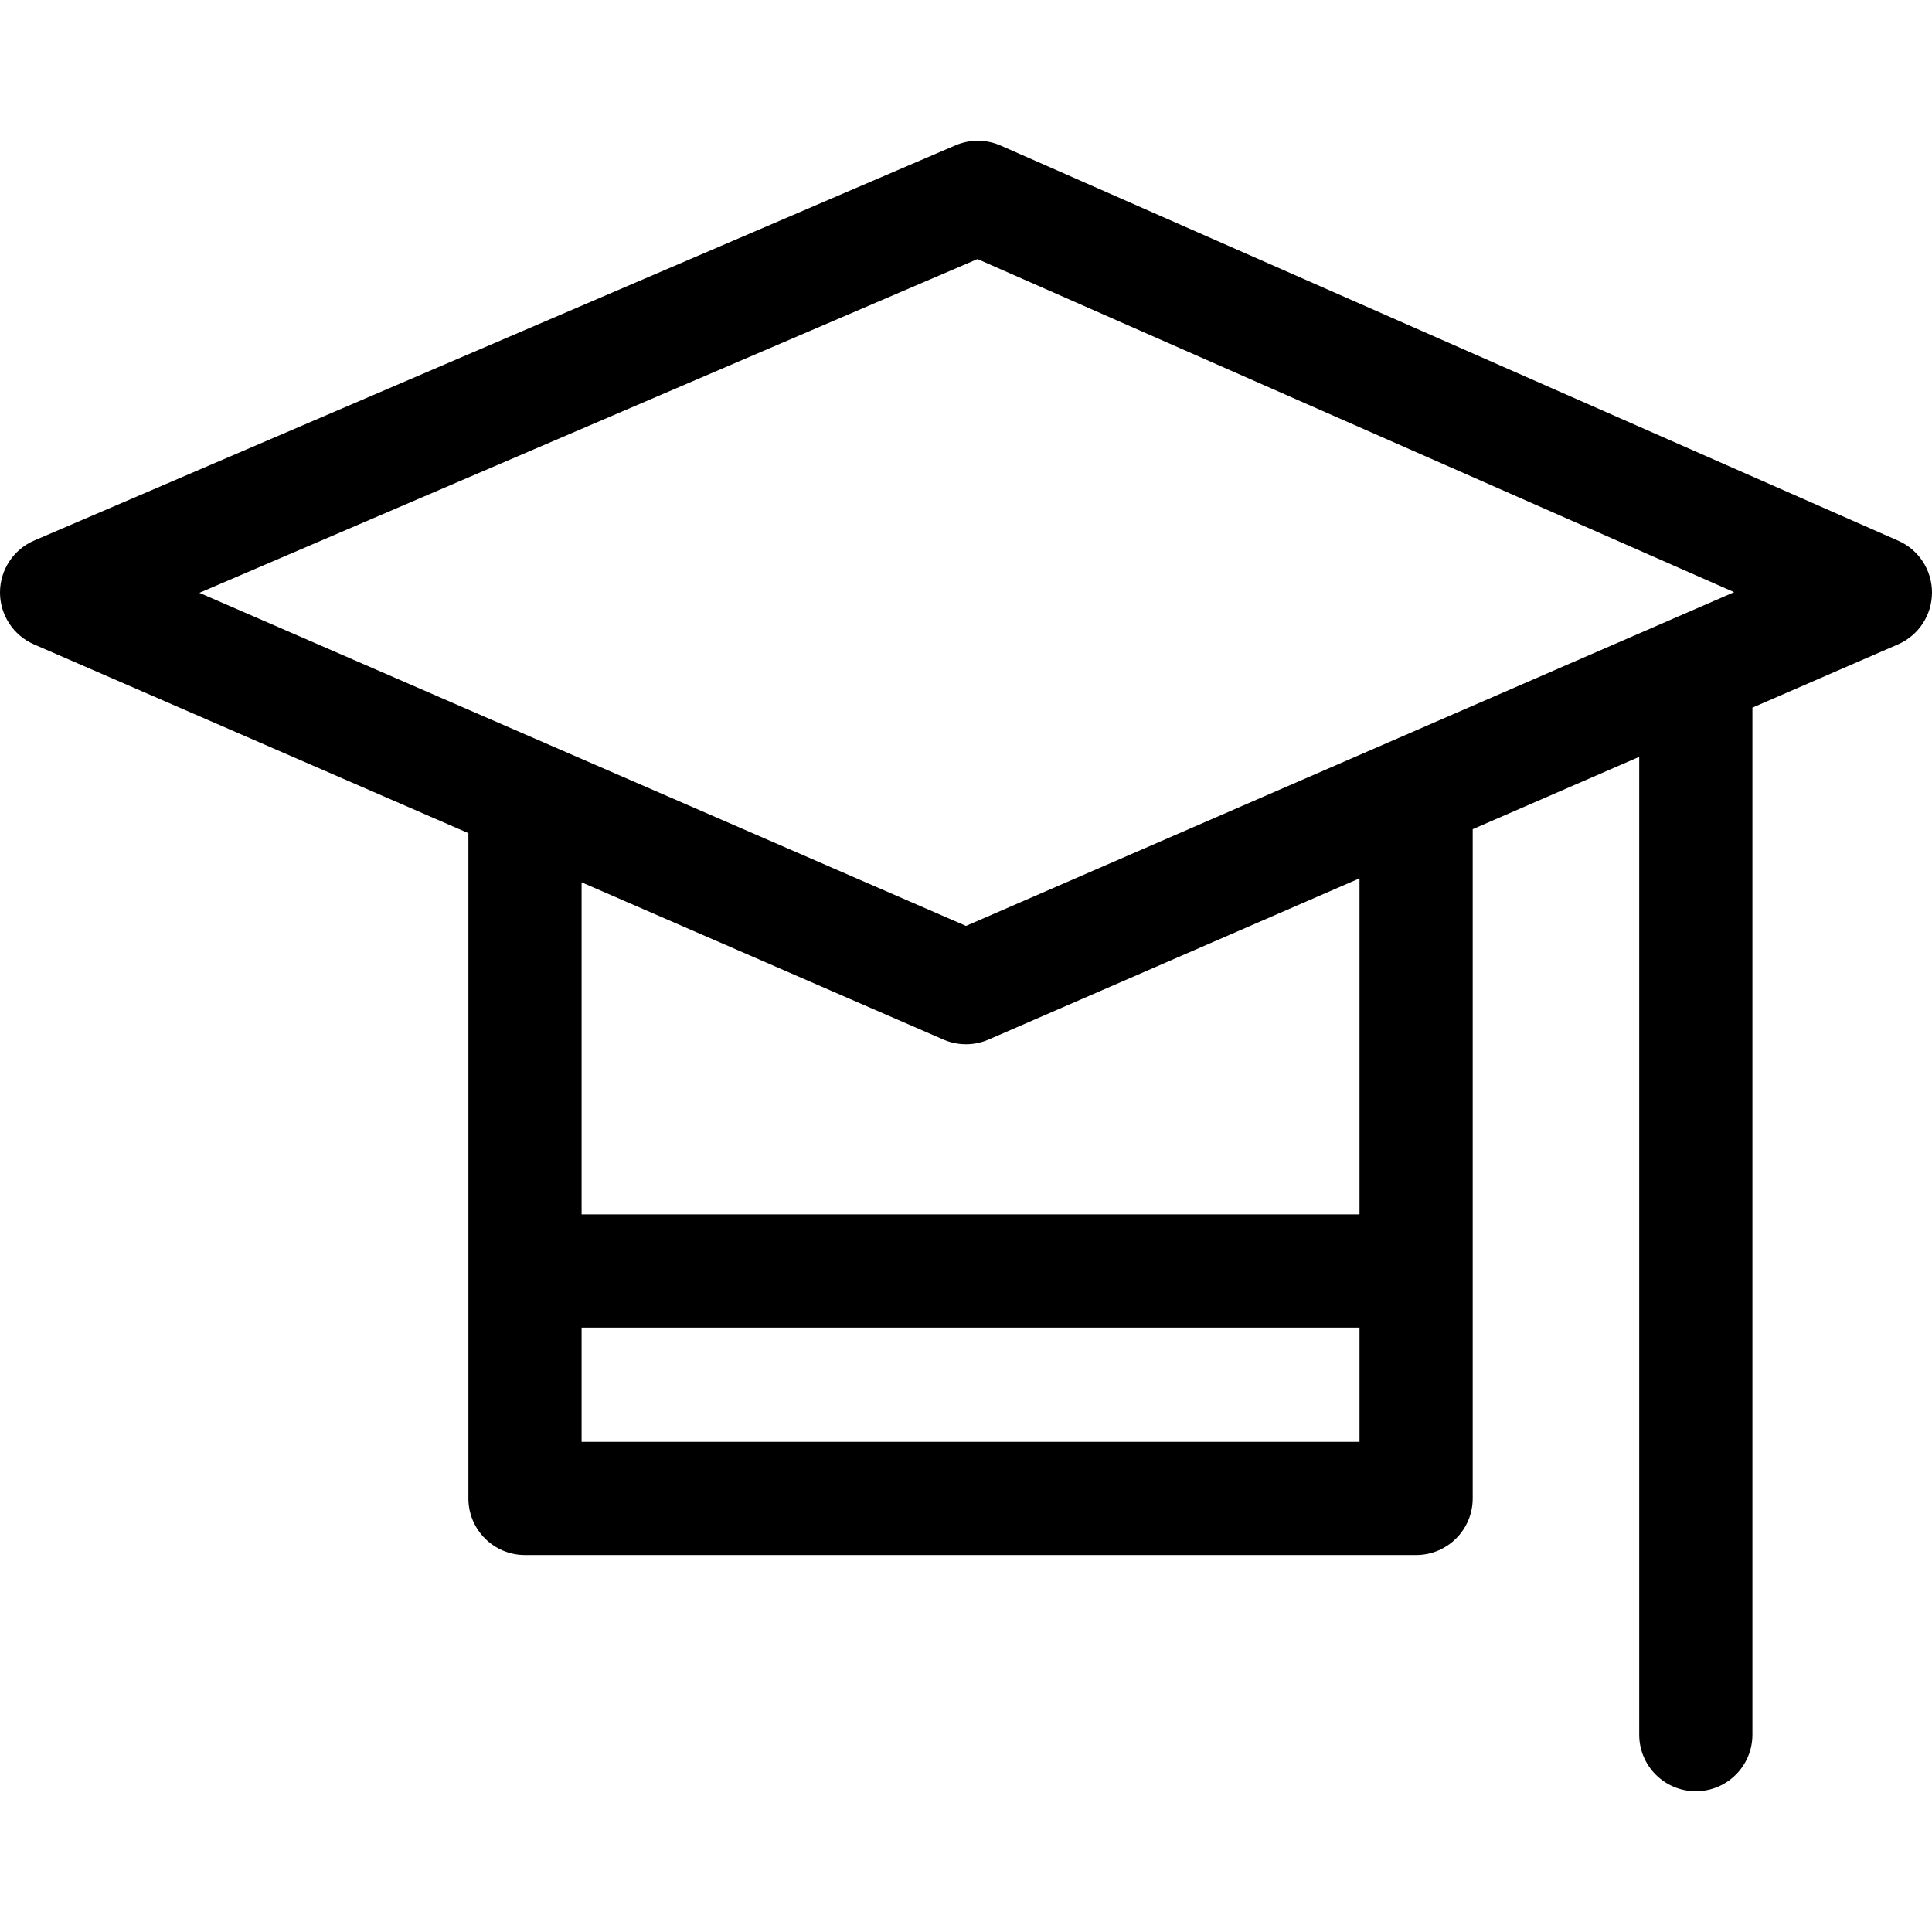 <svg id="Layer_1" enable-background="new 0 0 512 512" height="512" viewBox="0 0 512 512" width="512" xmlns="http://www.w3.org/2000/svg"><path d="m503.044 143.289-237.871-104.719c-3.805-1.676-8.137-1.696-11.957-.057l-244.129 104.719c-5.501 2.359-9.073 7.764-9.087 13.75s3.532 11.407 9.022 13.792l115.108 50.017v176.308c0 8.284 6.716 15 15 15h236.151c8.284 0 15-6.716 15-15v-177.356l44.127-19.174v259.133c0 8.284 6.716 15 15 15s15-6.716 15-15v-272.169l38.568-16.759c5.467-2.375 9.008-7.761 9.022-13.721.017-5.96-3.499-11.363-8.954-13.764zm-243.993-74.635 200.517 88.274-15.952 6.931c-.037.016-.074.032-.111.048l-187.505 81.474-203.156-88.275zm-104.92 313.445v-30.275h206.151v30.275zm206.151-60.275h-206.151v-87.997l95.892 41.667c1.906.829 3.941 1.243 5.978 1.243 2.036 0 4.071-.414 5.978-1.243l98.305-42.715v89.045z"/></svg>